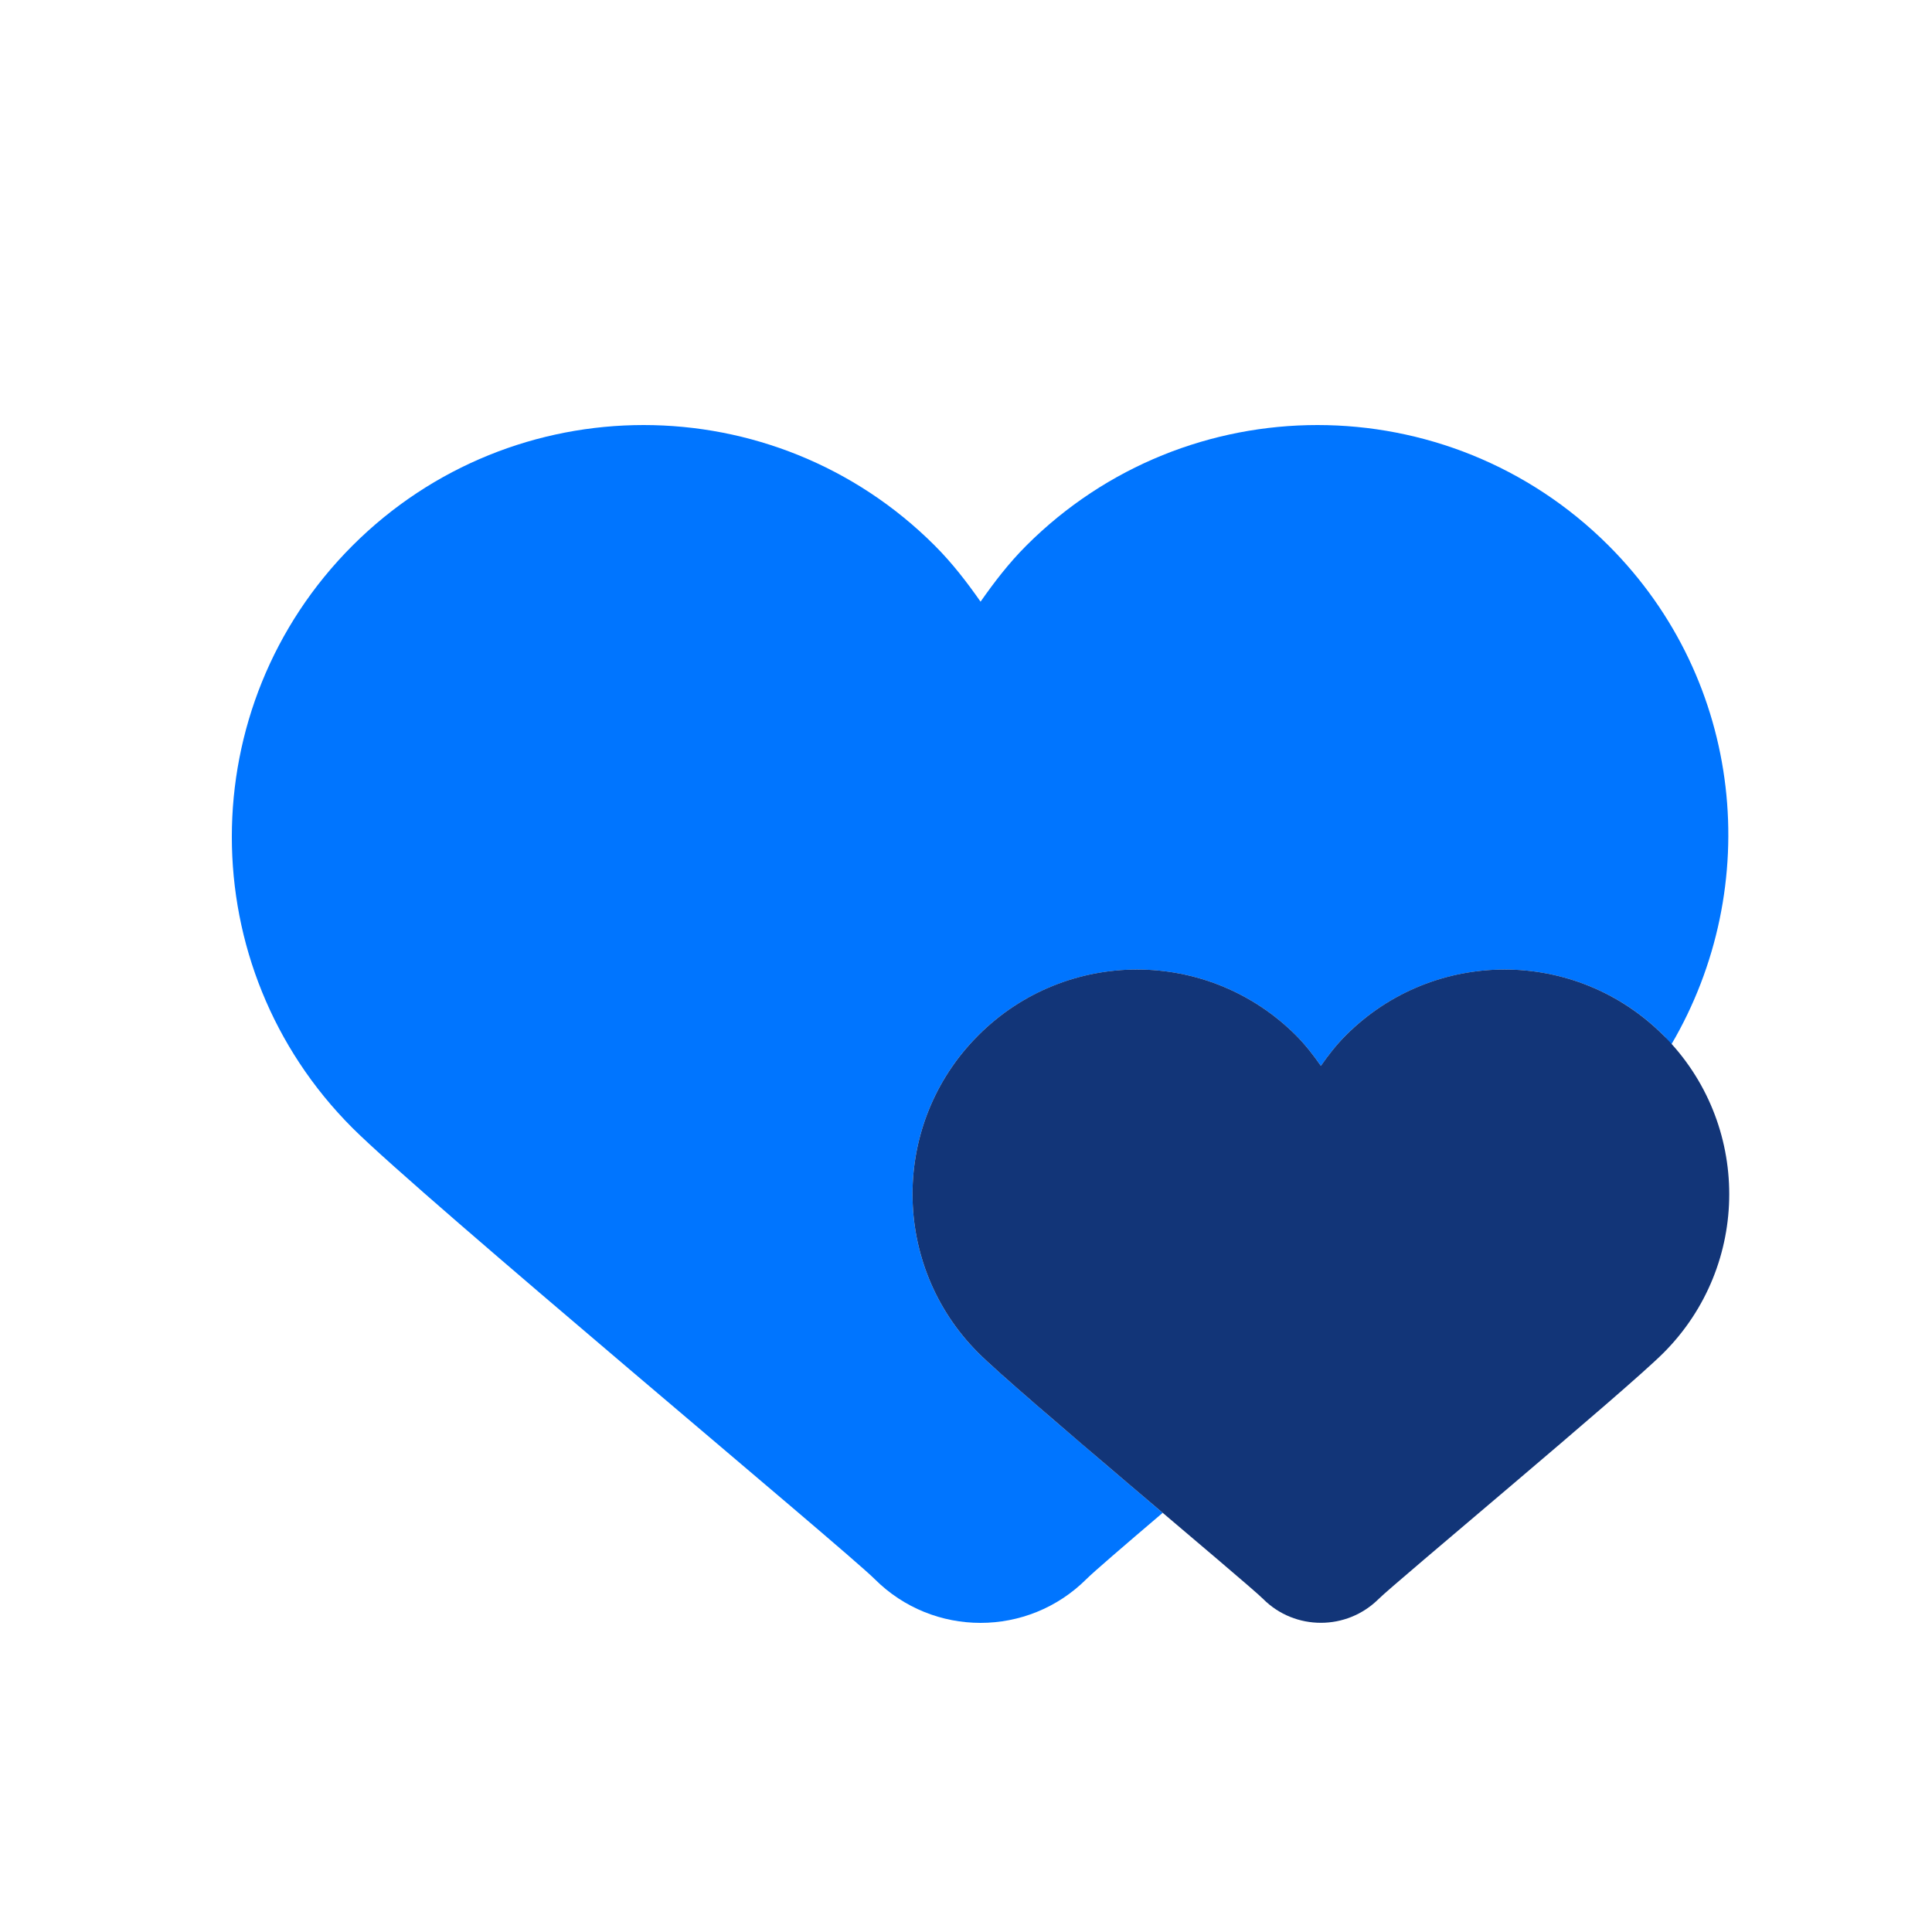 <svg width="50" height="50" viewBox="0 0 50 50" fill="none" xmlns="http://www.w3.org/2000/svg">
<path d="M25.318 35.014C23.048 32.743 23.048 29.064 25.318 26.793C26.453 25.661 27.941 25.092 29.428 25.092C30.915 25.092 32.403 25.659 33.537 26.793C33.784 27.04 33.99 27.308 34.184 27.584C34.378 27.309 34.584 27.04 34.83 26.793C35.965 25.661 37.453 25.092 38.94 25.092C40.426 25.092 41.915 25.659 43.049 26.793C43.125 26.869 43.178 26.959 43.25 27.038C45.653 22.953 45.138 17.627 41.631 14.12C39.551 12.041 36.822 11 34.096 11C31.369 11 28.64 12.041 26.56 14.121C26.109 14.572 25.731 15.066 25.377 15.571C25.023 15.066 24.644 14.572 24.193 14.121C22.113 12.041 19.384 11 16.657 11C13.931 11 11.202 12.041 9.122 14.121C4.959 18.284 4.959 25.03 9.122 29.192C10.931 31.001 21.877 40.106 22.636 40.866C23.393 41.623 24.385 42 25.377 42C26.368 42 27.36 41.621 28.117 40.866C28.295 40.688 29.044 40.043 30.09 39.152C28.206 37.552 25.9 35.595 25.318 35.014Z" fill="#0075FF"/>
<path d="M43.05 26.795C41.915 25.66 40.427 25.091 38.94 25.091C37.453 25.091 35.965 25.659 34.831 26.793C34.584 27.04 34.378 27.307 34.184 27.584C33.99 27.307 33.784 27.04 33.538 26.793C32.403 25.66 30.915 25.091 29.428 25.091C27.941 25.091 26.453 25.659 25.319 26.793C23.048 29.063 23.048 32.743 25.319 35.014C26.305 36 32.275 40.966 32.689 41.38C33.102 41.794 33.643 41.998 34.184 41.998C34.725 41.998 35.266 41.792 35.68 41.38C36.095 40.966 42.065 35.998 43.05 35.014C45.32 32.743 45.32 29.065 43.05 26.795Z" fill="#123578"/>
</svg>
